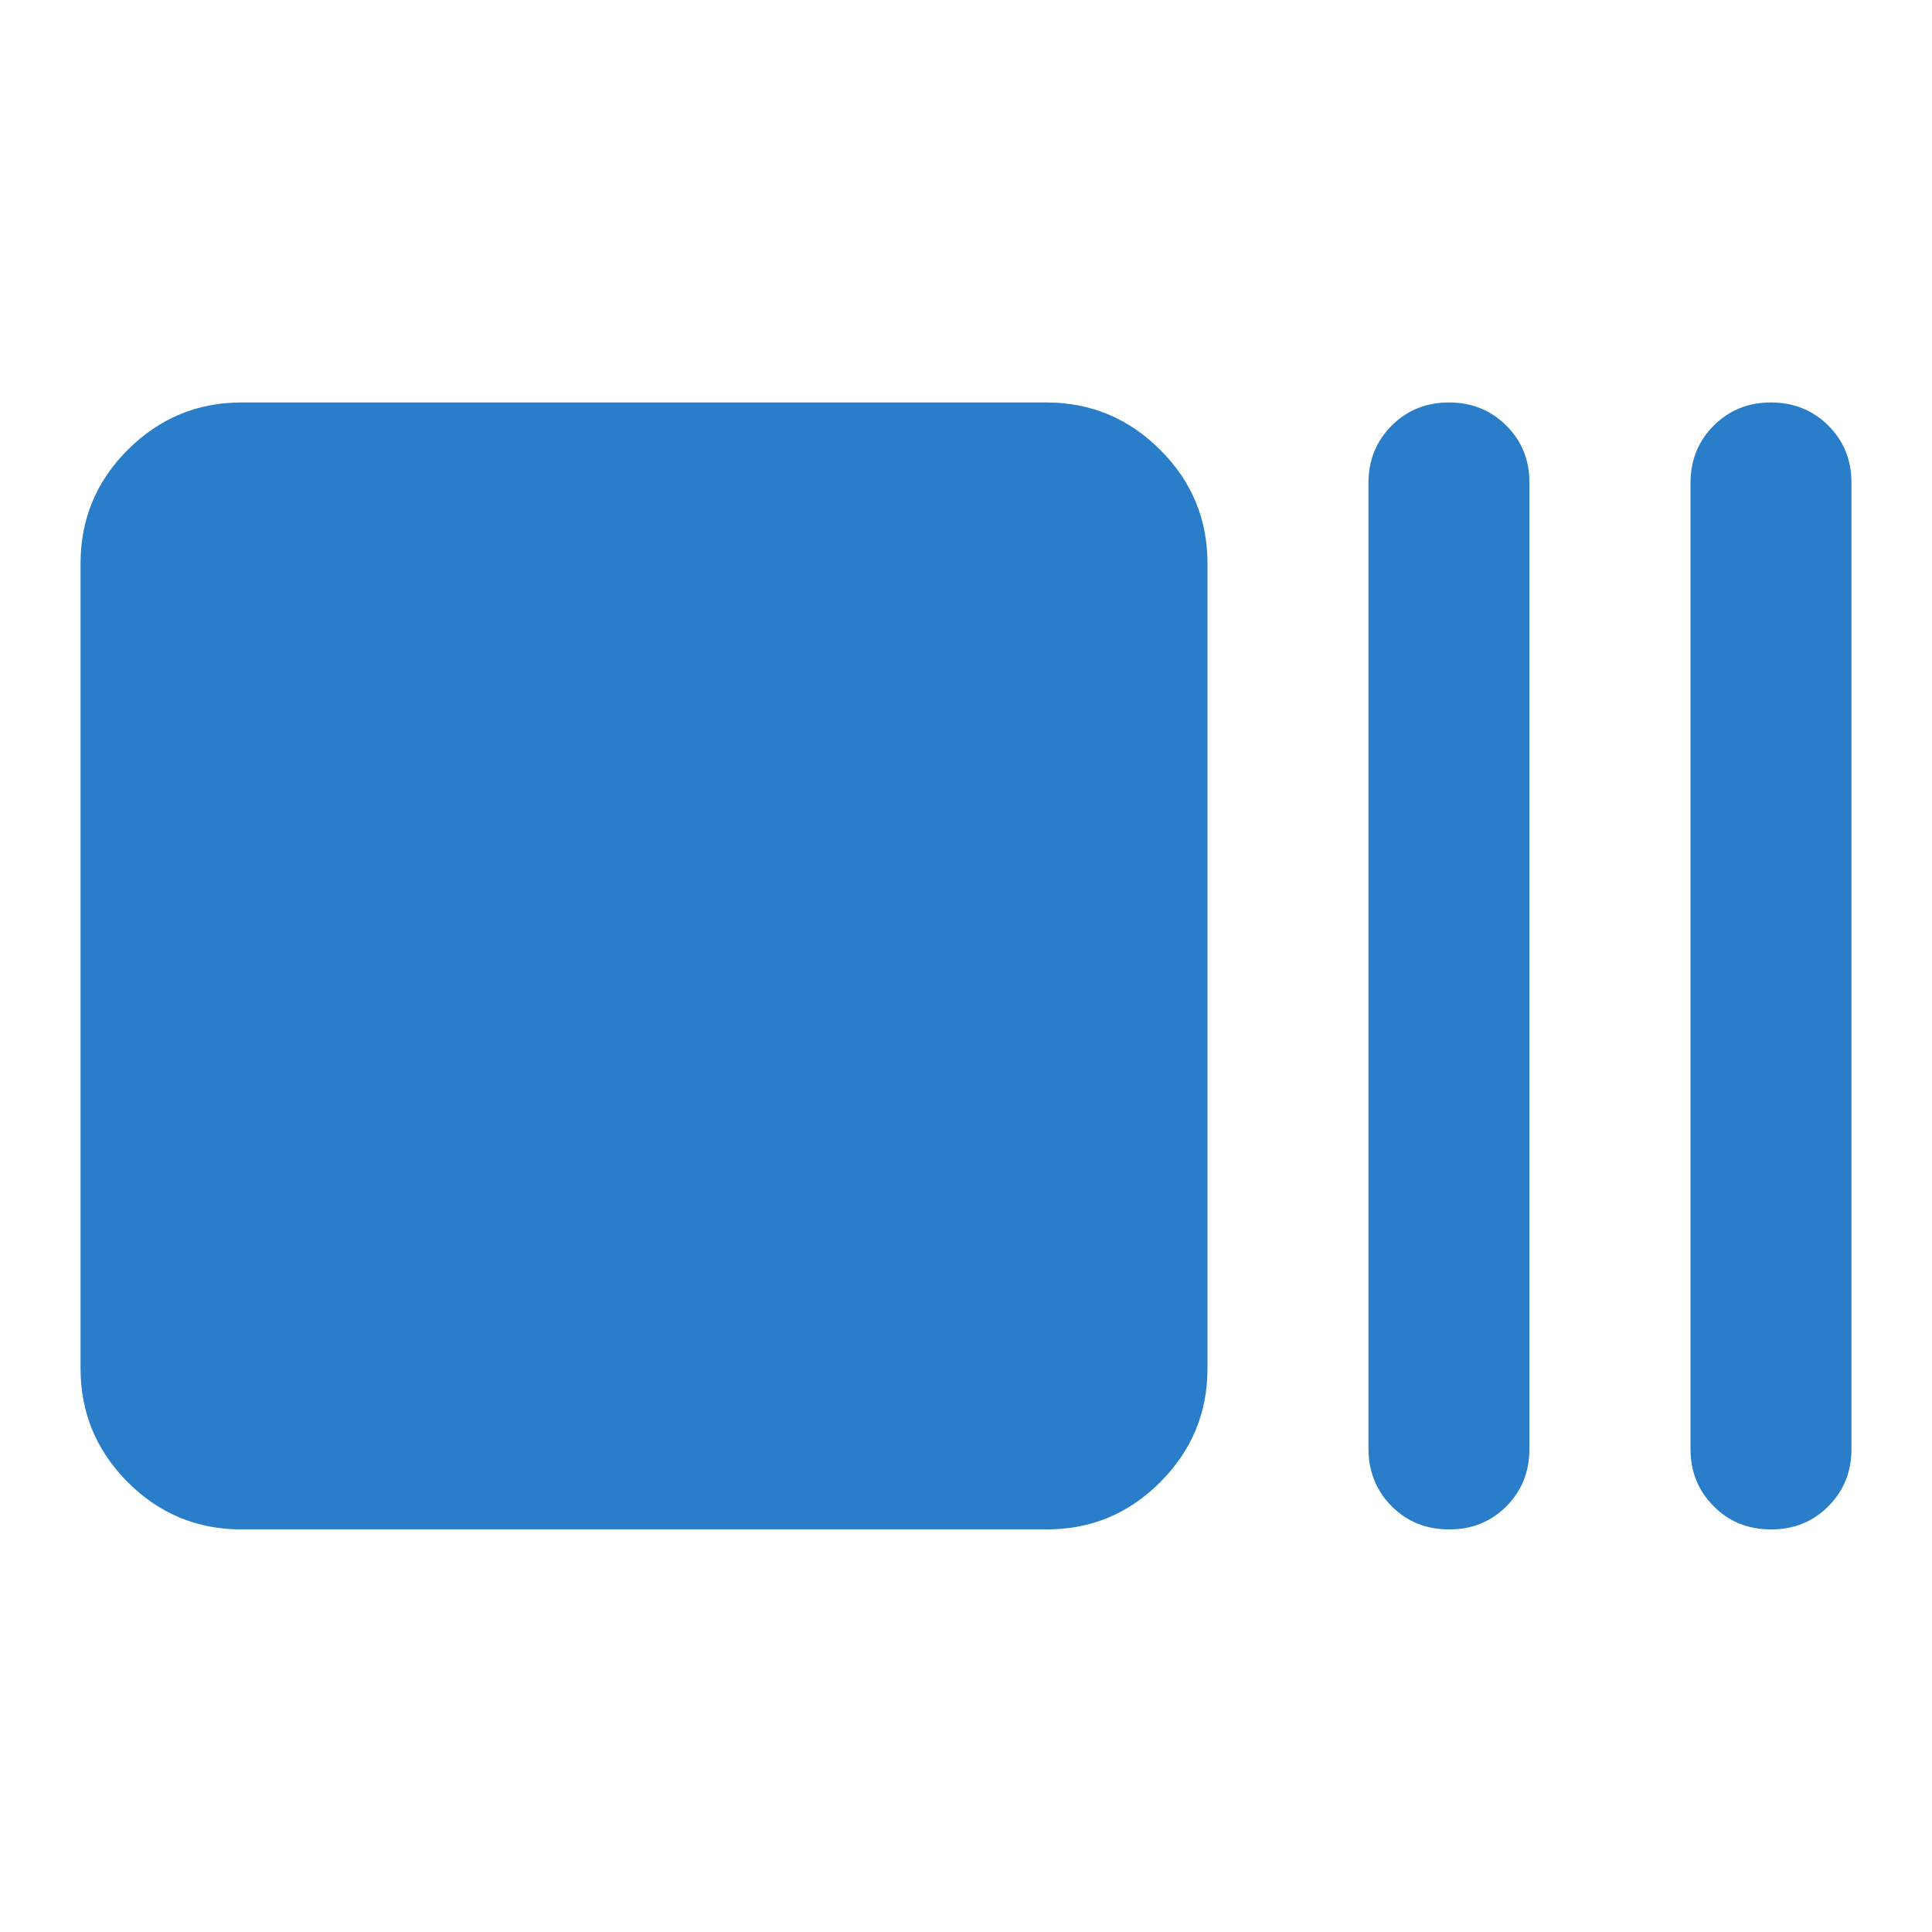 <svg width="16" height="16" viewBox="0 0 16 16" fill="none" xmlns="http://www.w3.org/2000/svg">
<path d="M2 12.666C1.633 12.666 1.319 12.536 1.058 12.275C0.798 12.014 0.667 11.7 0.667 11.333V4.666C0.667 4.3 0.797 3.986 1.058 3.725C1.32 3.464 1.634 3.333 2 3.333H8.666C9.033 3.333 9.347 3.464 9.608 3.725C9.87 3.986 10 4.3 10 4.666V11.333C10 11.7 9.869 12.014 9.608 12.275C9.348 12.536 9.034 12.667 8.666 12.666H2ZM12 12.666C11.811 12.666 11.653 12.602 11.525 12.474C11.398 12.346 11.334 12.188 11.333 12V4C11.333 3.811 11.397 3.653 11.525 3.525C11.653 3.397 11.811 3.333 12 3.333C12.188 3.333 12.347 3.397 12.475 3.525C12.604 3.653 12.667 3.812 12.666 4V12C12.666 12.189 12.602 12.347 12.475 12.475C12.347 12.603 12.188 12.667 12 12.666ZM14.666 12.666C14.478 12.666 14.319 12.602 14.192 12.474C14.064 12.346 14 12.188 14 12V4C14 3.811 14.064 3.653 14.192 3.525C14.32 3.397 14.478 3.333 14.666 3.333C14.855 3.333 15.013 3.397 15.142 3.525C15.27 3.653 15.334 3.812 15.333 4V12C15.333 12.189 15.269 12.347 15.141 12.475C15.013 12.603 14.855 12.667 14.666 12.666Z" fill="#2A7EC9"/>
</svg>
